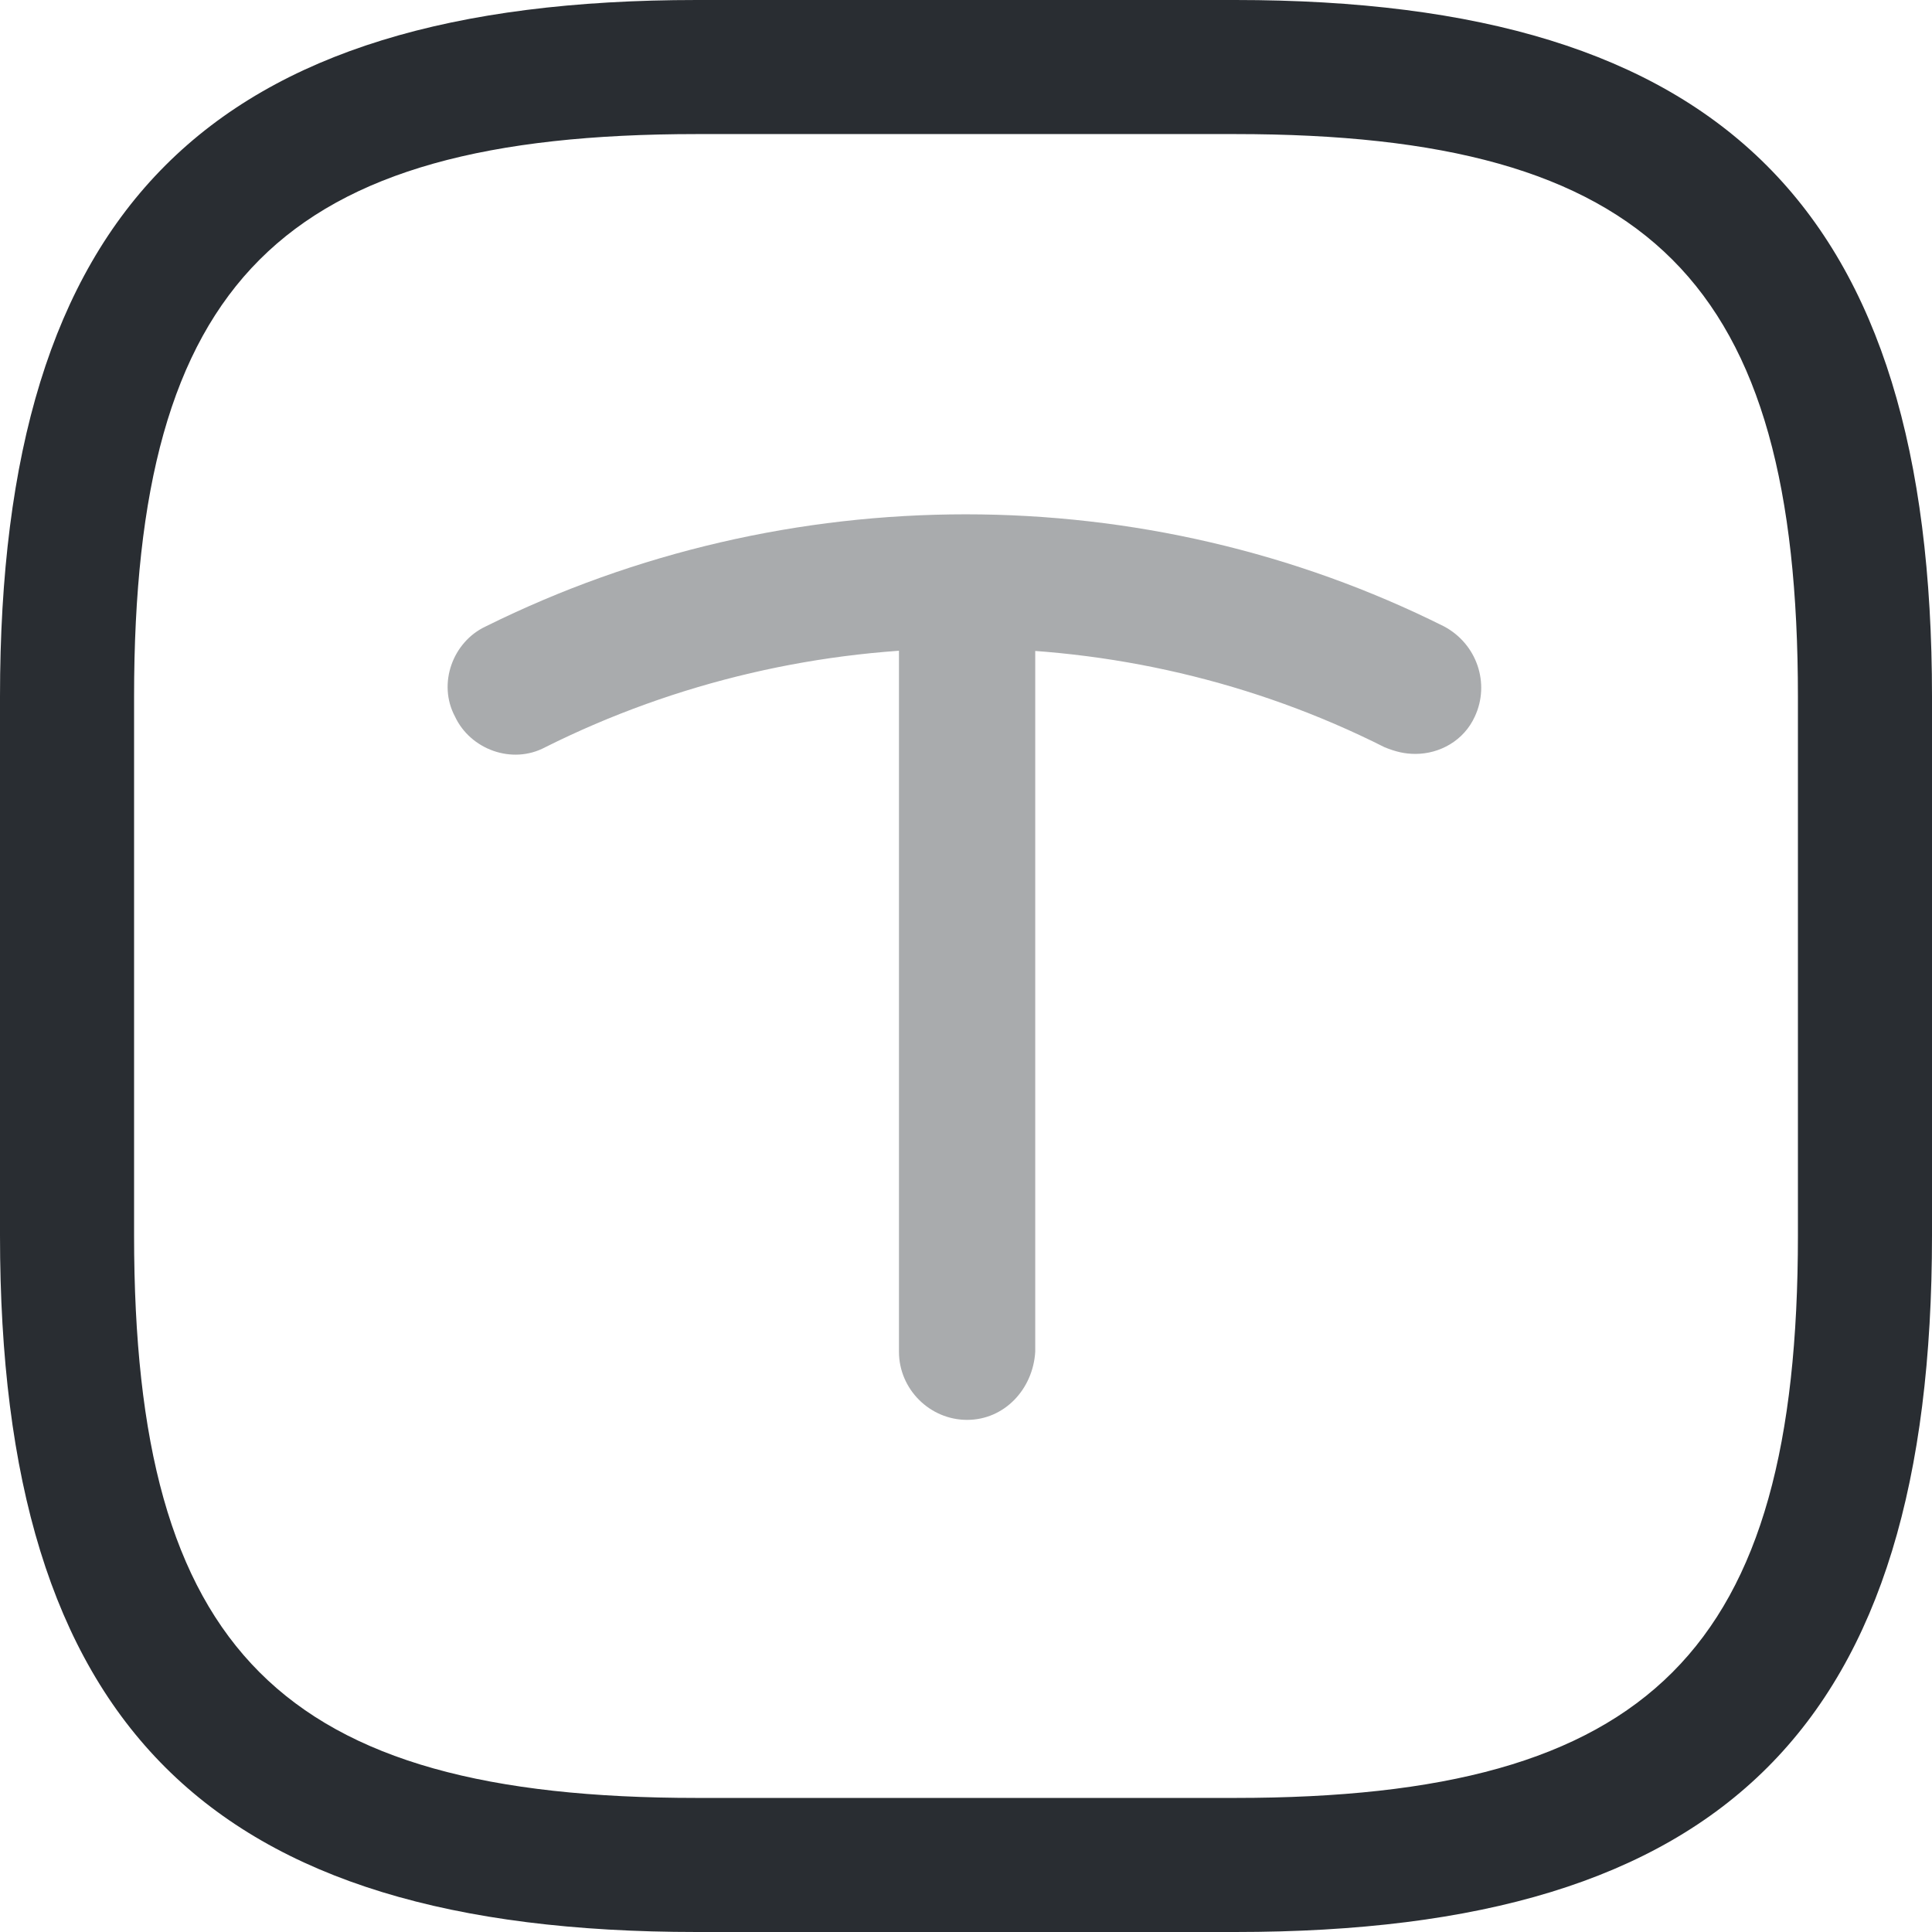 <?xml version="1.0" encoding="utf-8"?>
<!-- Generator: Adobe Illustrator 27.8.1, SVG Export Plug-In . SVG Version: 6.00 Build 0)  -->
<svg version="1.1" id="Camada_1" xmlns="http://www.w3.org/2000/svg" xmlns:xlink="http://www.w3.org/1999/xlink" x="0px" y="0px"
	 viewBox="0 0 87.9 87.9" style="enable-background:new 0 0 87.9 87.9;" xml:space="preserve">
<style type="text/css">
	.st0{fill:#292D32;}
	.st1{opacity:0.4;}
</style>
<g>
	<path class="st0" d="M56.2,87.9H31.7C9.5,87.9,0,78.5,0,56.2V31.7C0,9.5,9.5,0,31.7,0h24.5c22.2,0,31.7,9.5,31.7,31.7v24.5
		C87.9,78.5,78.5,87.9,56.2,87.9z M31.7,6.1c-18.9,0-25.6,6.7-25.6,25.6v24.5c0,18.9,6.7,25.6,25.6,25.6h24.5
		c18.9,0,25.6-6.7,25.6-25.6V31.7c0-18.9-6.7-25.6-25.6-25.6H31.7z"/>
</g>
<g class="st1">
	<g>
		<path class="st0" d="M64.4,34.3c-0.5,0-0.9-0.1-1.4-0.3c-11.9-6-26.2-6-38.2,0c-1.5,0.8-3.4,0.1-4.1-1.4c-0.8-1.5-0.1-3.4,1.4-4.1
			c13.7-6.8,30-6.8,43.6,0c1.5,0.8,2.1,2.6,1.4,4.1C66.6,33.7,65.5,34.3,64.4,34.3z"/>
	</g>
	<g>
		<path class="st0" d="M44,64.6c-1.7,0-3.1-1.4-3.1-3.1V27.3c0-1.7,1.4-3.1,3.1-3.1s3.1,1.4,3.1,3.1v34.2C47,63.2,45.7,64.6,44,64.6
			z"/>
	</g>
</g>
</svg>
